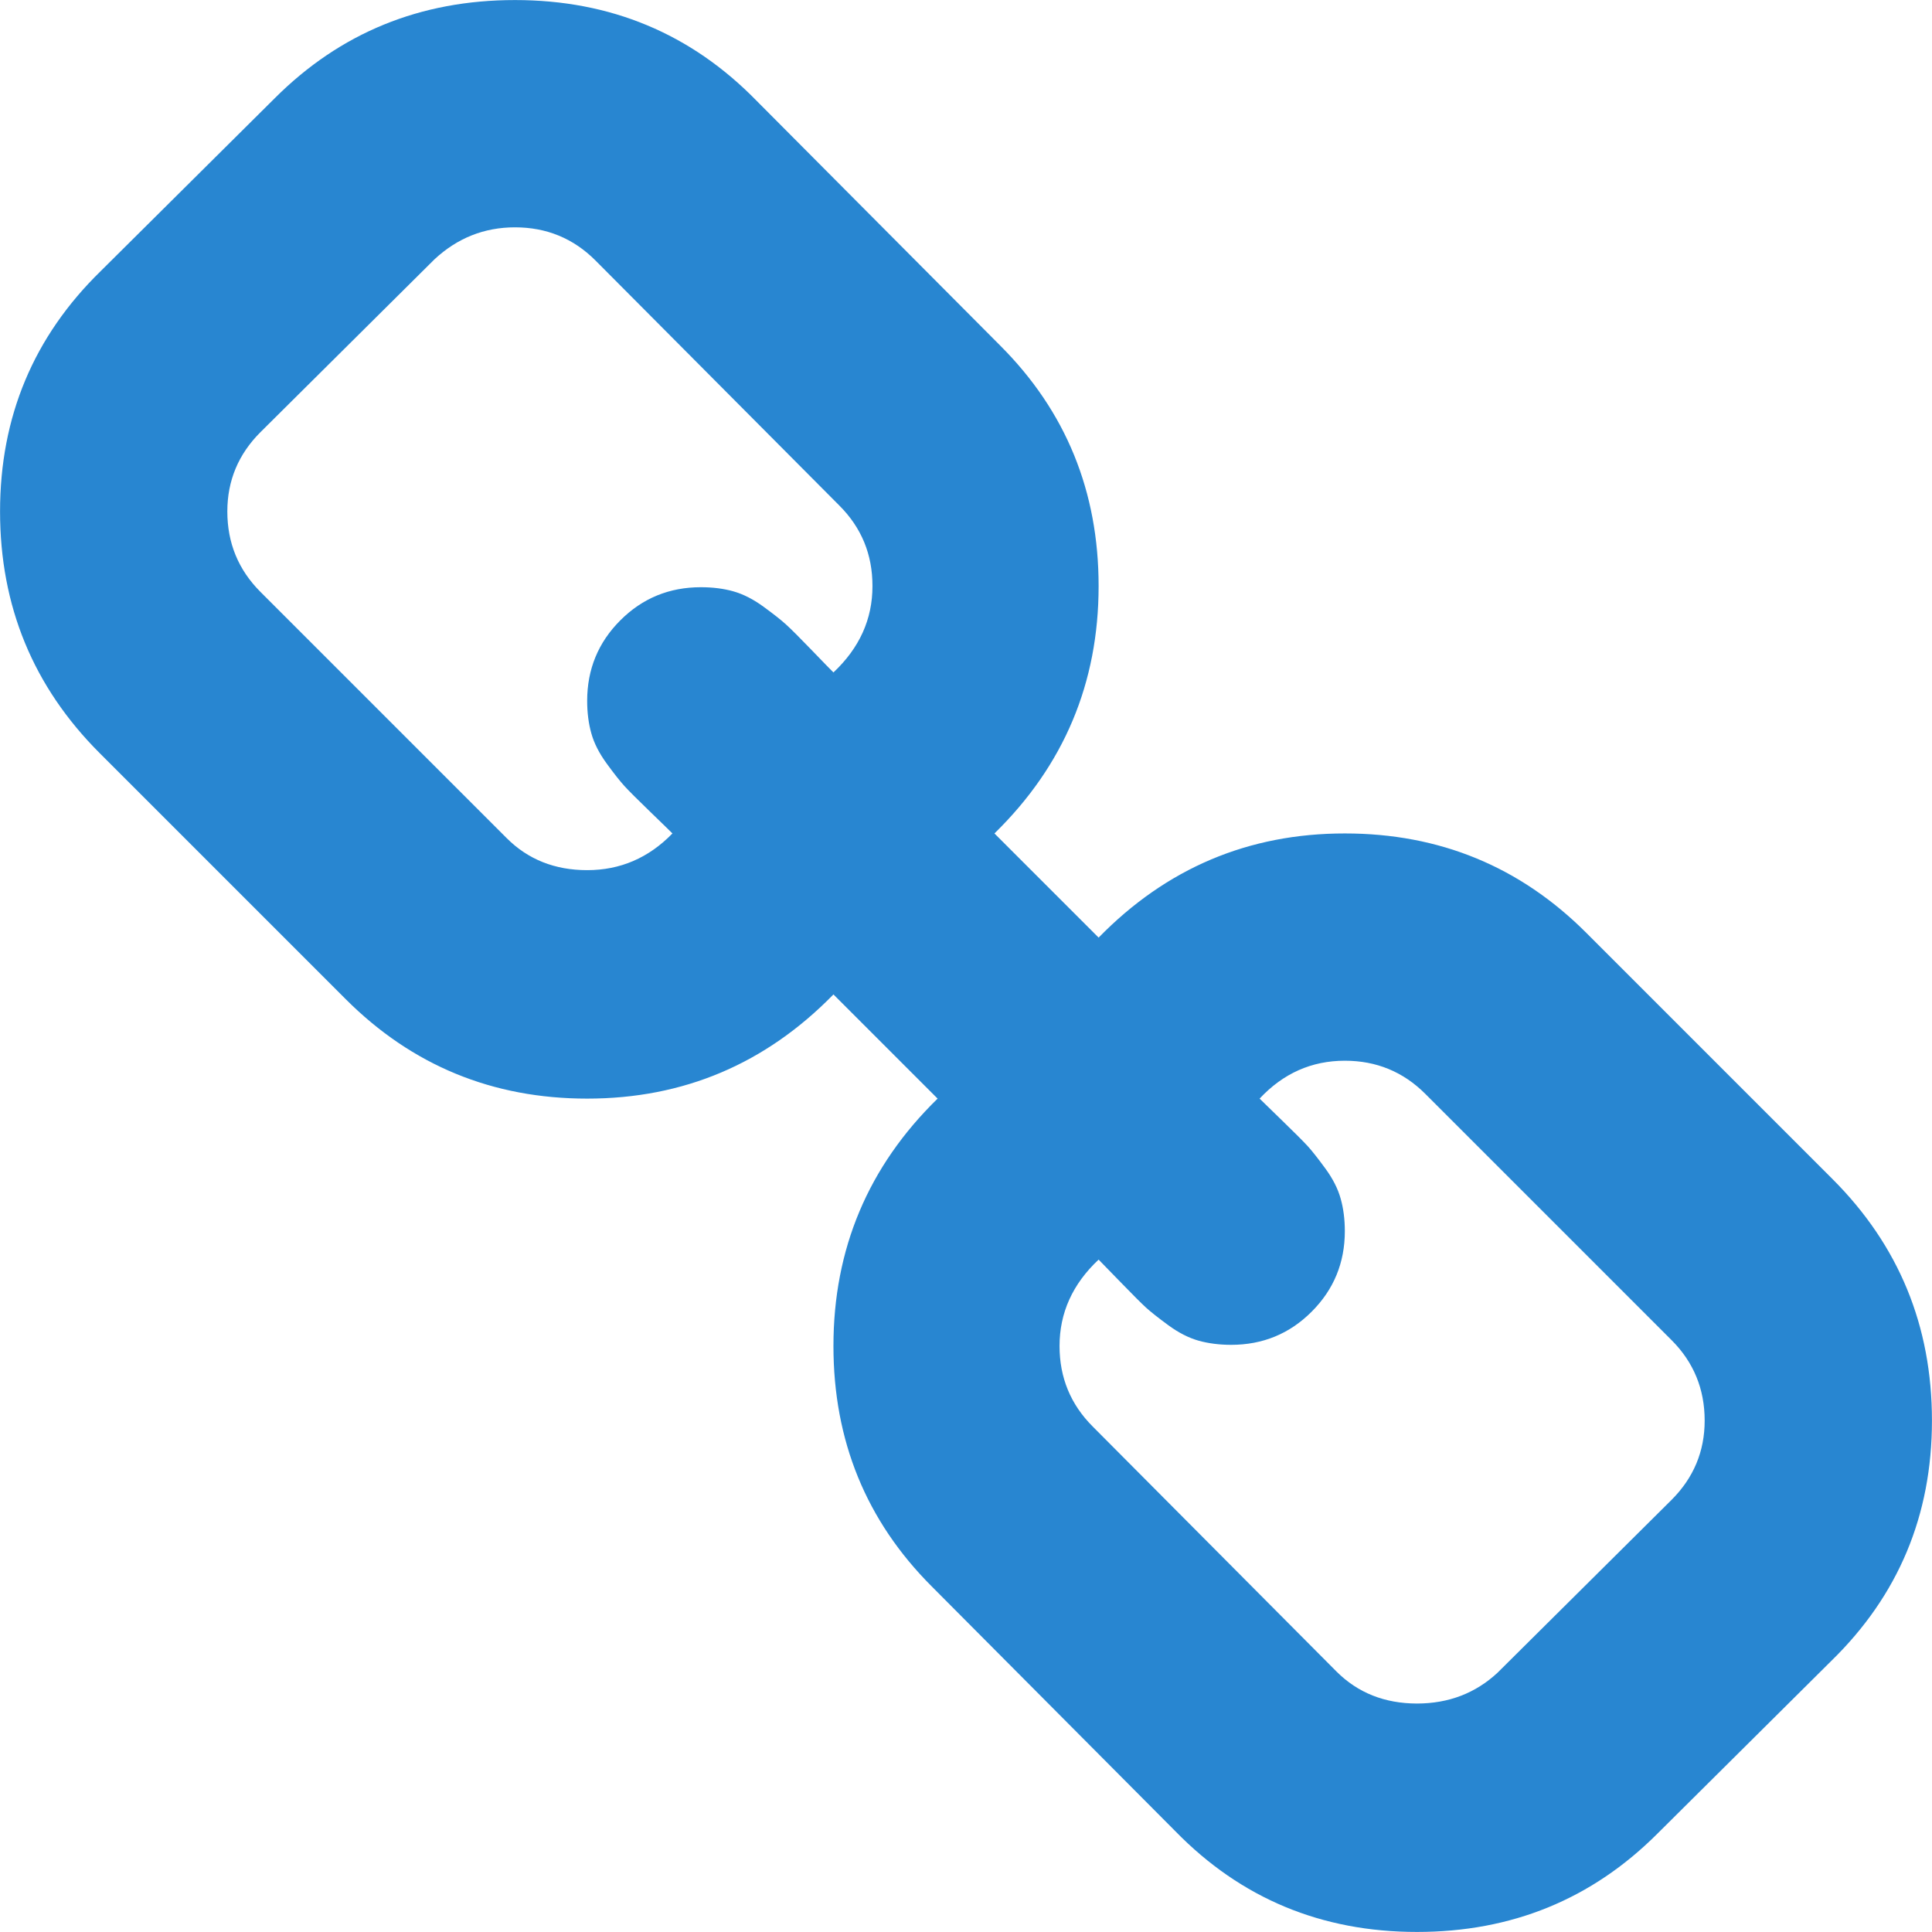 <?xml version="1.0" standalone="no"?>
<!DOCTYPE svg PUBLIC "-//W3C//DTD SVG 1.1//EN" "http://www.w3.org/Graphics/SVG/1.1/DTD/svg11.dtd">
<!--Generator: Xara Designer (www.xara.com), SVG filter version: 6.1.0.18-->
<svg stroke-width="0.501" stroke-linejoin="bevel" fill-rule="evenodd" xmlns:xlink="http://www.w3.org/1999/xlink" xmlns="http://www.w3.org/2000/svg" version="1.1" overflow="visible" width="36pt" height="36pt" viewBox="0 0 36 36">
 <defs>
	</defs>
 <g id="Document" fill="none" stroke="black" font-family="Times New Roman" font-size="16" transform="scale(1 -1)">
  <g id="Spread" transform="translate(0 -36)">
   <g id="Layer 1">
    <path d="M 31.764,9.529 C 31.764,10.118 31.558,10.618 31.147,11.029 L 26.559,15.617 C 26.147,16.029 25.647,16.235 25.059,16.235 C 24.441,16.235 23.911,16 23.471,15.529 C 23.515,15.486 23.655,15.349 23.89,15.121 C 24.125,14.893 24.283,14.735 24.364,14.647 C 24.445,14.559 24.555,14.419 24.695,14.228 C 24.835,14.037 24.93,13.85 24.981,13.666 C 25.033,13.482 25.059,13.28 25.059,13.059 C 25.059,12.471 24.853,11.971 24.441,11.559 C 24.03,11.147 23.529,10.941 22.941,10.941 C 22.721,10.941 22.519,10.967 22.335,11.018 C 22.151,11.07 21.963,11.165 21.772,11.305 C 21.581,11.445 21.442,11.555 21.353,11.636 C 21.265,11.717 21.107,11.875 20.879,12.11 C 20.651,12.346 20.515,12.485 20.471,12.529 C 19.986,12.074 19.743,11.537 19.743,10.919 C 19.743,10.331 19.949,9.831 20.361,9.419 L 24.904,4.853 C 25.302,4.456 25.802,4.258 26.404,4.257 C 26.993,4.258 27.493,4.449 27.904,4.831 L 31.147,8.052 C 31.558,8.463 31.764,8.956 31.764,9.529 Z M 16.257,25.08 C 16.258,25.669 16.052,26.168 15.64,26.58 L 11.096,31.146 C 10.685,31.558 10.184,31.764 9.596,31.764 C 9.023,31.764 8.523,31.565 8.096,31.168 L 4.854,27.948 C 4.442,27.537 4.236,27.044 4.236,26.47 C 4.236,25.881 4.442,25.382 4.854,24.97 L 9.442,20.382 C 9.839,19.985 10.339,19.786 10.941,19.786 C 11.559,19.786 12.088,20.015 12.53,20.47 C 12.486,20.515 12.346,20.65 12.111,20.878 C 11.875,21.106 11.717,21.264 11.636,21.353 C 11.556,21.44 11.445,21.58 11.305,21.772 C 11.166,21.963 11.07,22.15 11.019,22.334 C 10.967,22.518 10.941,22.72 10.941,22.941 C 10.941,23.529 11.147,24.029 11.559,24.441 C 11.971,24.853 12.471,25.058 13.059,25.058 C 13.28,25.058 13.482,25.033 13.666,24.981 C 13.849,24.929 14.037,24.834 14.228,24.694 C 14.42,24.554 14.559,24.444 14.647,24.363 C 14.736,24.283 14.894,24.125 15.122,23.889 C 15.349,23.653 15.485,23.514 15.53,23.47 C 16.015,23.926 16.258,24.463 16.257,25.08 Z M 34.146,14.03 C 35.382,12.794 35.999,11.295 35.999,9.529 C 35.999,7.765 35.375,6.272 34.124,5.052 L 30.882,1.831 C 29.661,0.611 28.169,0.001 26.404,0.001 C 24.625,0.001 23.125,0.625 21.904,1.875 L 17.36,6.441 C 16.14,7.662 15.53,9.155 15.53,10.919 C 15.53,12.728 16.177,14.265 17.471,15.529 L 15.53,17.47 C 14.265,16.176 12.736,15.529 10.941,15.529 C 9.177,15.529 7.677,16.147 6.442,17.382 L 1.854,21.97 C 0.619,23.206 0.001,24.705 0.001,26.47 C 0.001,28.234 0.626,29.727 1.876,30.948 L 5.118,34.168 C 6.339,35.389 7.831,35.999 9.596,35.999 C 11.375,35.999 12.875,35.374 14.096,34.124 L 18.64,29.558 C 19.86,28.338 20.471,26.845 20.471,25.08 C 20.471,23.272 19.824,21.735 18.53,20.47 L 20.471,18.529 C 21.735,19.823 23.265,20.47 25.059,20.47 C 26.823,20.47 28.323,19.853 29.558,18.618 L 34.146,14.03 Z" fill-rule="nonzero" stroke-linejoin="round" stroke-linecap="round" stroke="none" stroke-width="3.149" fill="#2886d1" marker-start="none" marker-end="none" stroke-miterlimit="79.84"/>
   </g>
  </g>
 </g>
</svg>
